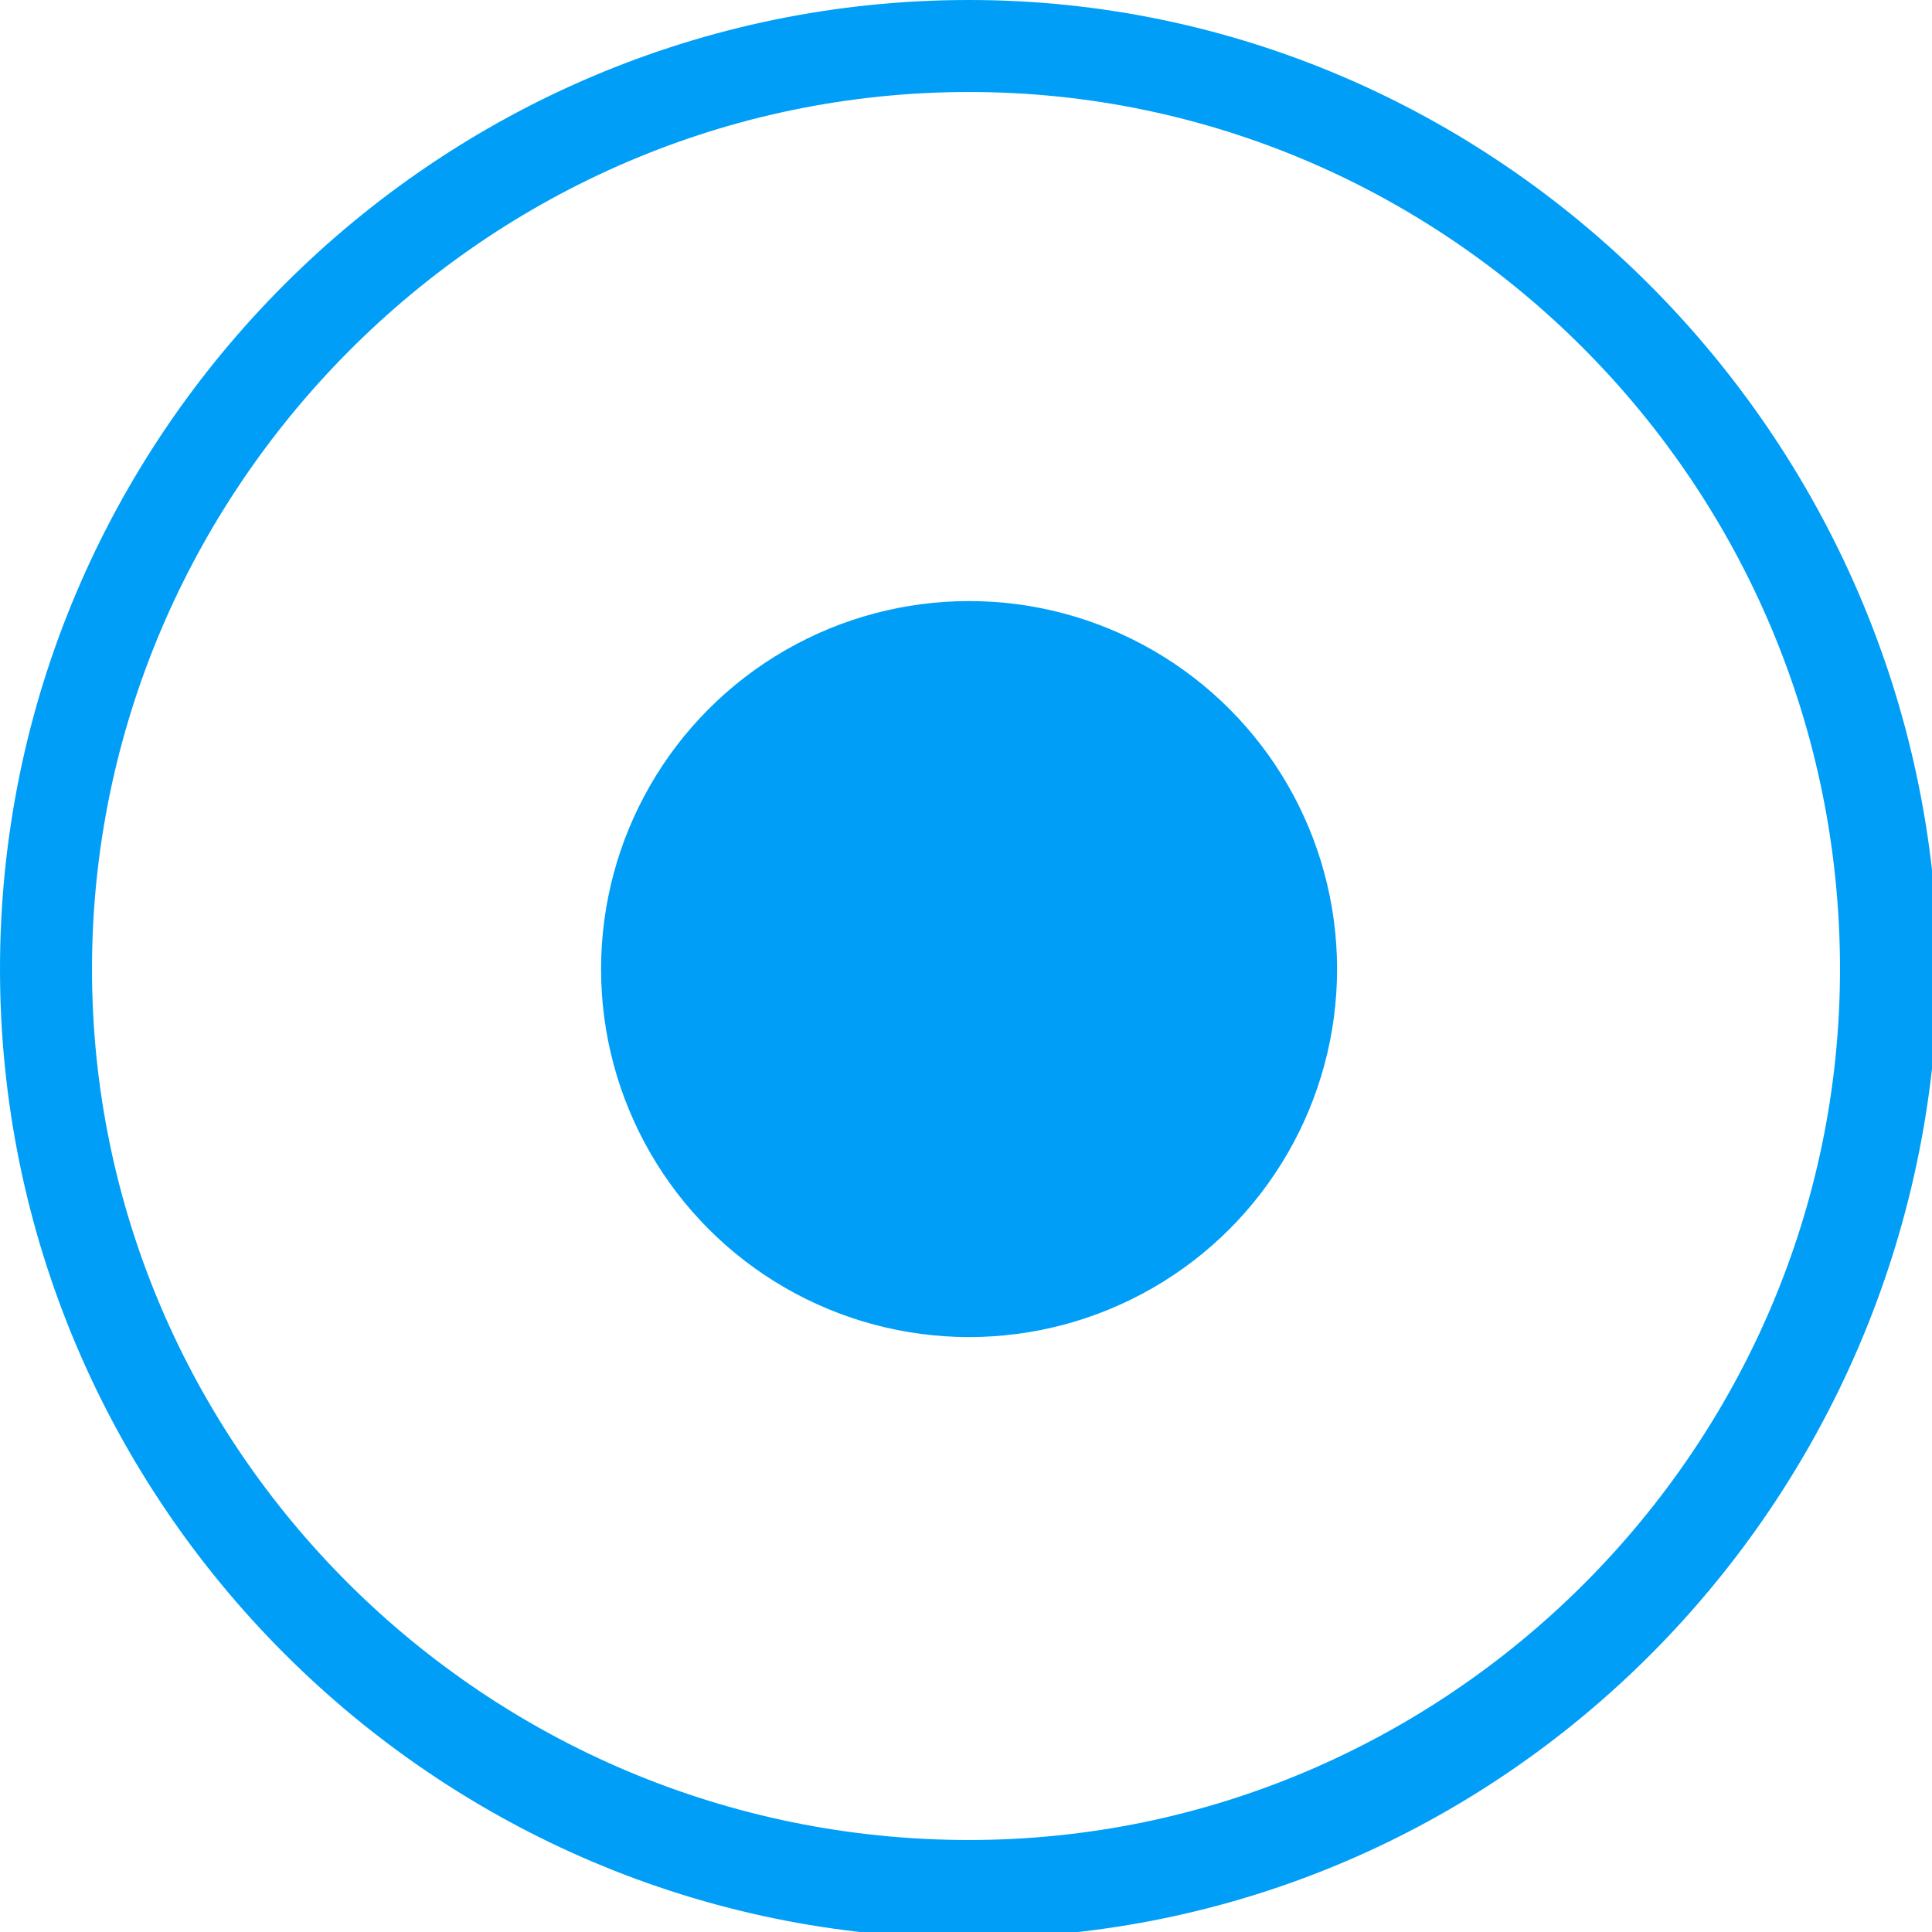 <?xml version="1.0" encoding="utf-8"?>
<!-- Generator: Adobe Illustrator 24.0.1, SVG Export Plug-In . SVG Version: 6.00 Build 0)  -->
<svg version="1.1" id="Layer_1" xmlns="http://www.w3.org/2000/svg" xmlns:xlink="http://www.w3.org/1999/xlink" x="0px" y="0px"
	 viewBox="0 0 31.5 31.5" style="enable-background:new 0 0 31.5 31.5;" xml:space="preserve">
<style type="text/css">
	.st0{fill:#009EF7;}
</style>
<title>Record_1</title>
<g>
	<path class="st0" d="M15.8,0C7.1,0,0,7.1,0,15.8s7.1,15.8,15.8,15.8s15.7-7.1,15.8-15.8C31.5,7.1,24.4,0,15.8,0z M15.8,30
		C7.9,30,1.5,23.6,1.5,15.8S7.9,1.5,15.8,1.5C23.6,1.5,30,7.9,30,15.8C30,23.6,23.6,30,15.8,30z"/>
	<circle class="st0" cx="15.8" cy="15.8" r="6"/>
</g>
</svg>
